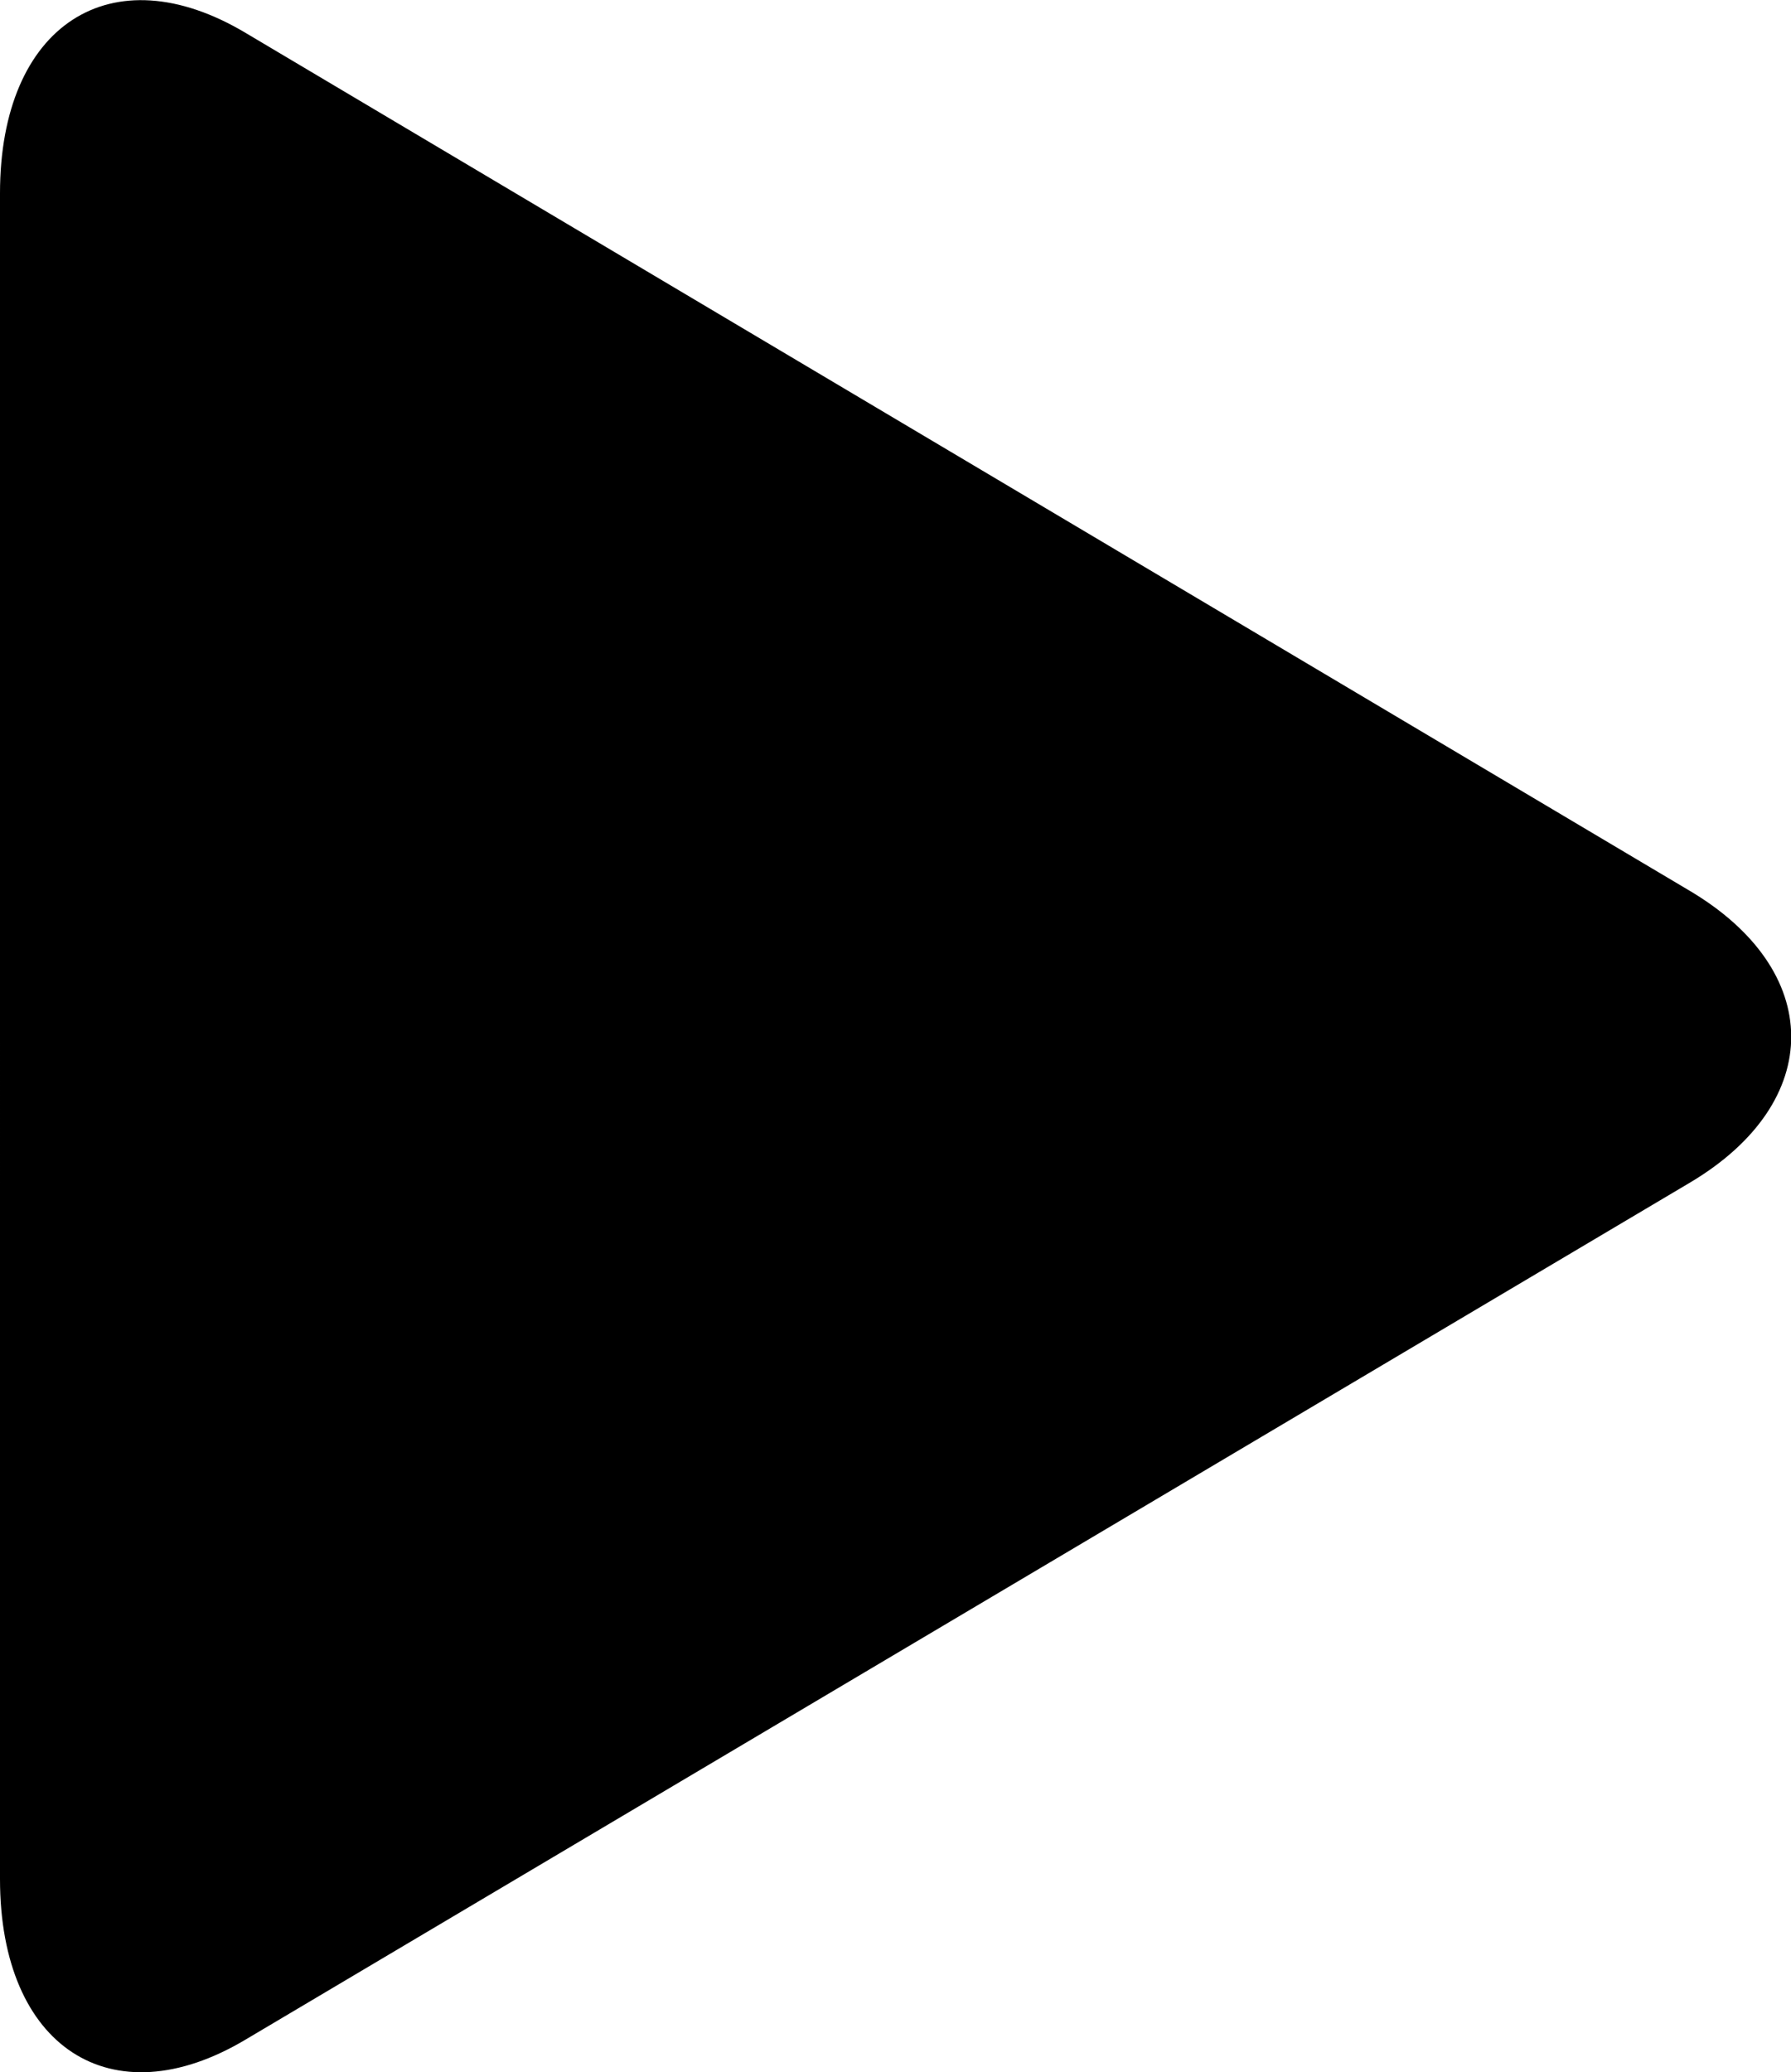 <?xml version="1.0" encoding="utf-8"?>
<!-- Generator: Adobe Illustrator 18.1.1, SVG Export Plug-In . SVG Version: 6.00 Build 0)  -->
<svg version="1.1" id="Layer_1" xmlns="http://www.w3.org/2000/svg" xmlns:xlink="http://www.w3.org/1999/xlink" x="0px" y="0px"
	 viewBox="-269 341.8 423.4 489.8" enable-background="new -269 341.8 423.4 489.8" xml:space="preserve">
<g>
	<path display="none" d="M343,753.5c0,42.8-28.2,78.3-63,78.3s-63-35.5-63-78.3V420.5c0-42.8,28.8-78.3,63-78.3
		c34.9,0,63,35.5,63,78.3V753.5z"/>
	<path d="M130.6,621.3l-341.5,202.6c-31.8,19-58.1,1.8-58.1-37.9V387.5c0-39.8,26.3-56.9,58.1-37.9L130,552.1
		C162.5,571.1,162.5,602.3,130.6,621.3"/>
</g>
</svg>
